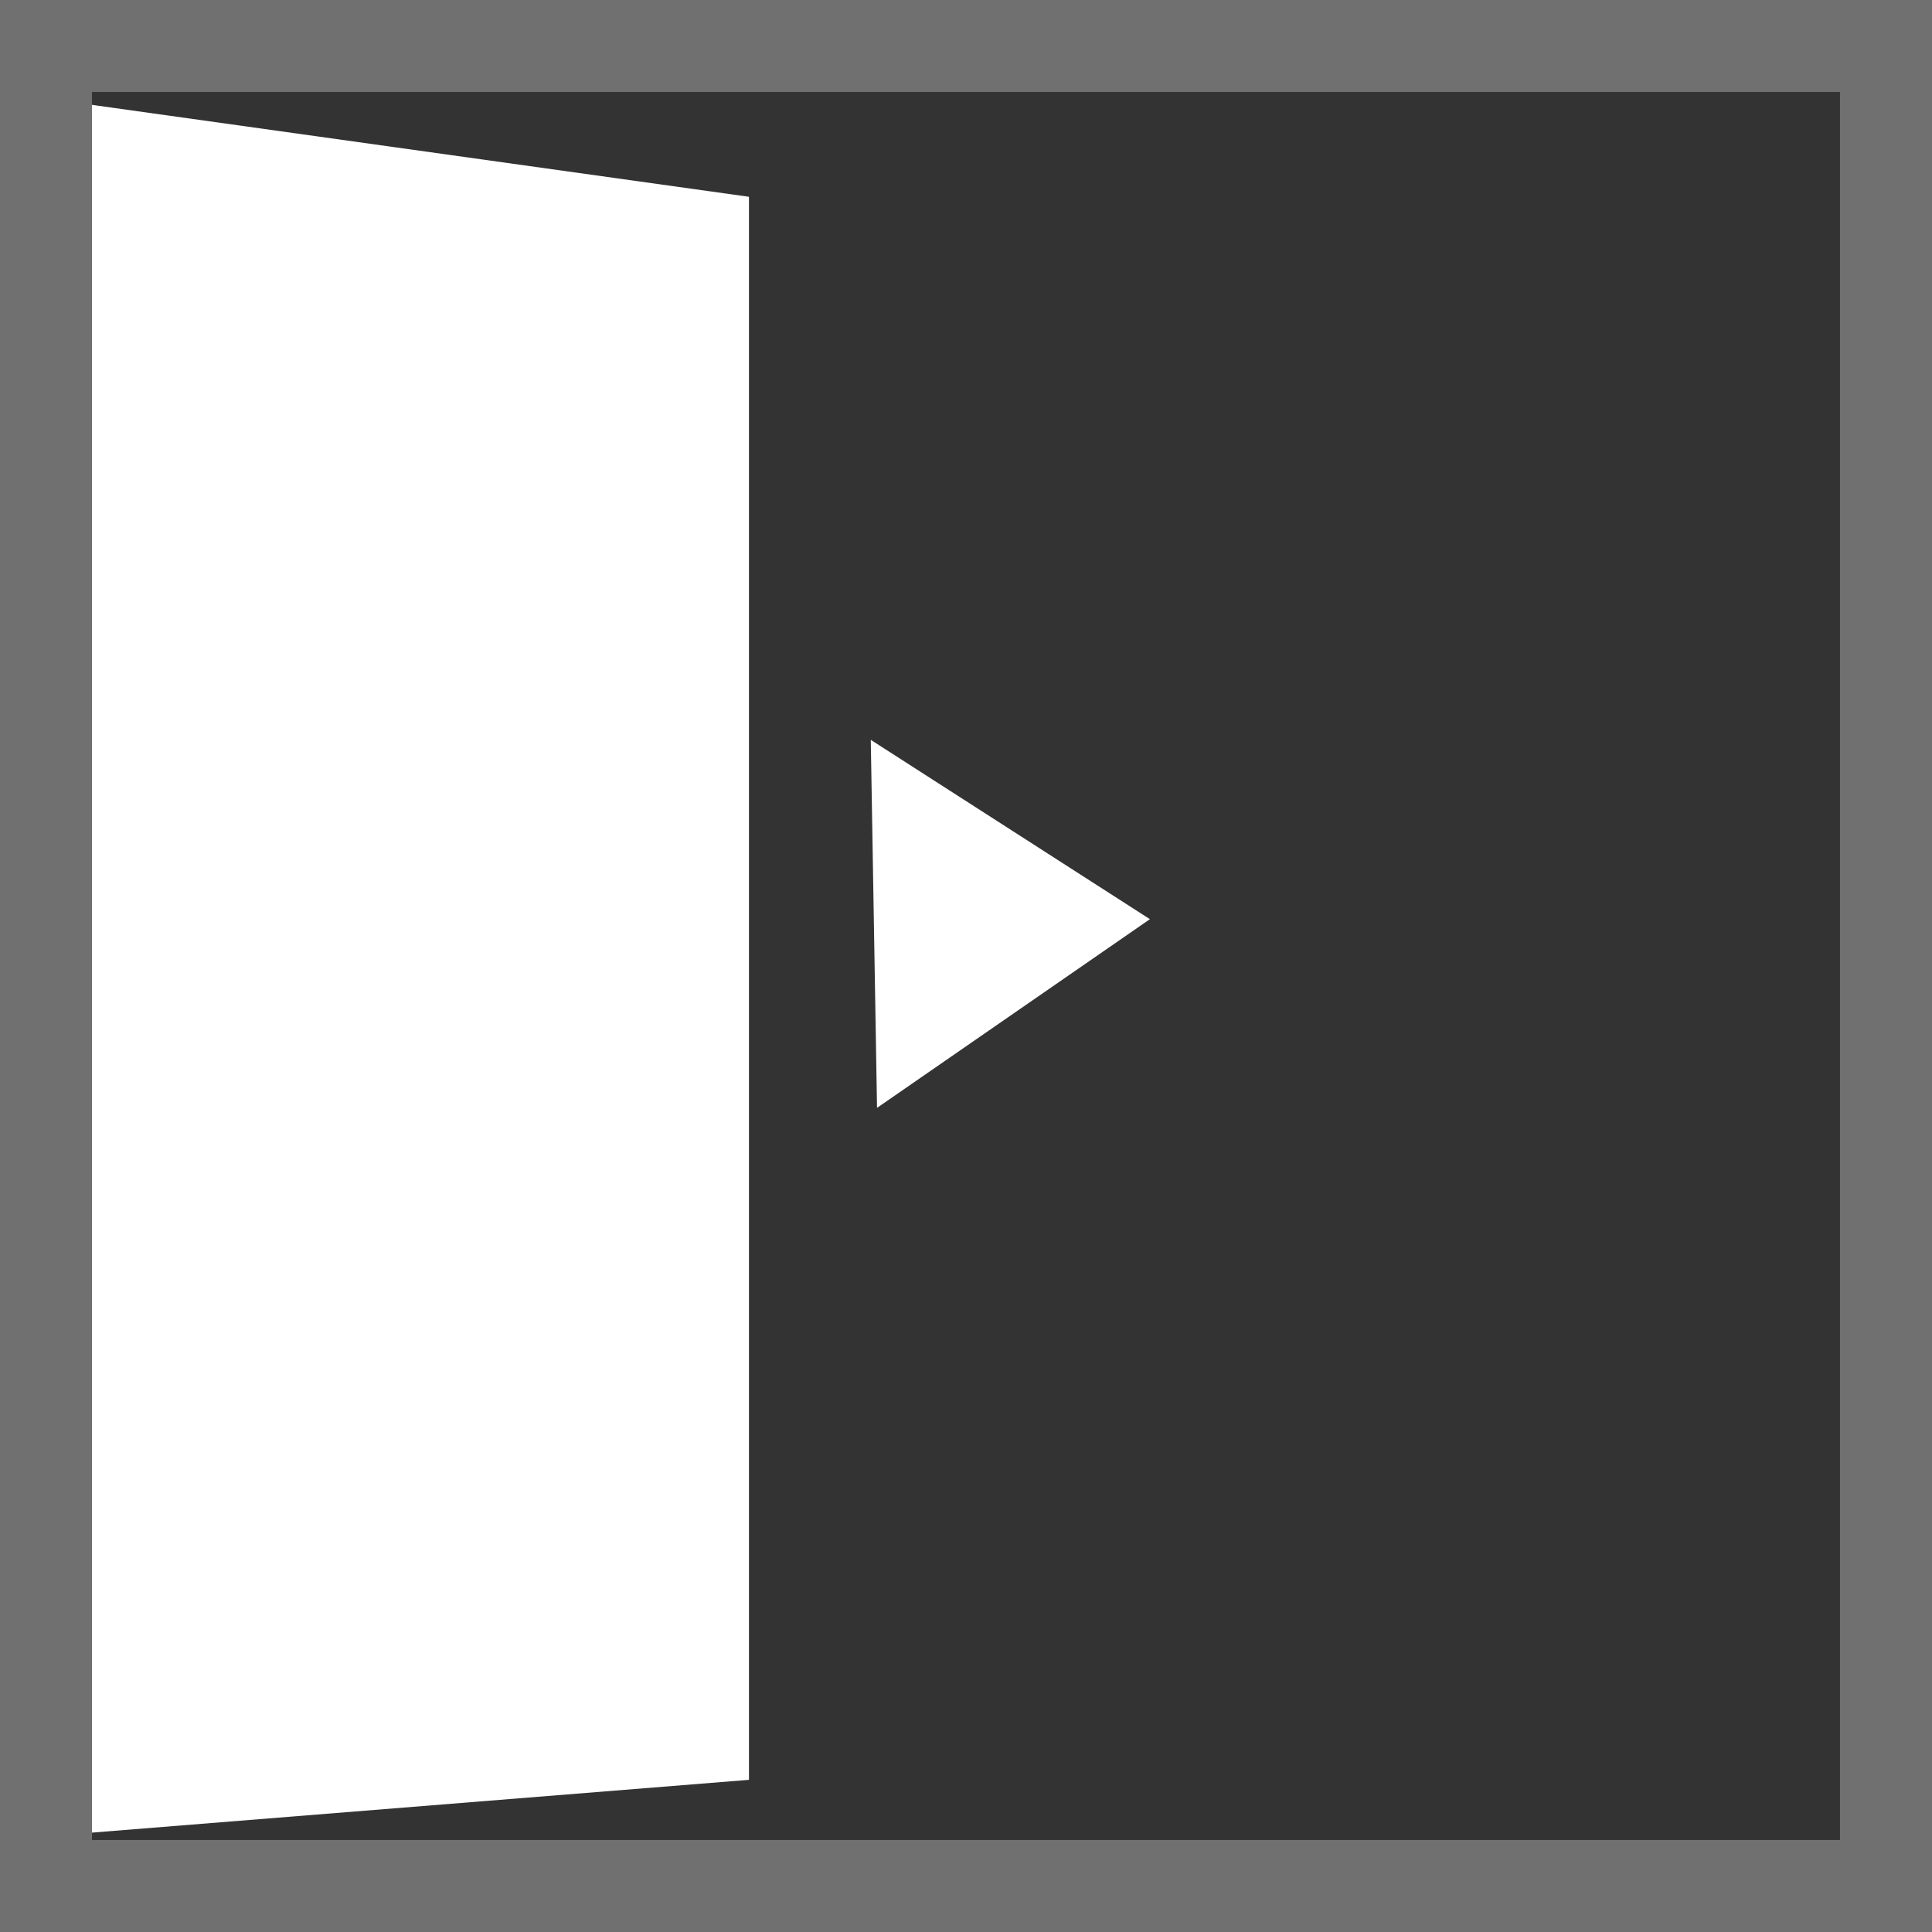<svg xmlns="http://www.w3.org/2000/svg" width="21" height="21" viewBox="0 0 21 21">
  <rect x="0" y="0" width="21" height="21" fill="#333333" stroke="none"/>
  <g id="logout" transform="translate(-64 -678)">
    <path id="Path_8" data-name="Path 8" d="M0,0,8.141,1.139V18.346L0,19Z" transform="translate(64 679)" fill="#fff"/>
    <g id="Rectangle_41" data-name="Rectangle 41" transform="translate(64 678)" fill="none" stroke="#707070" stroke-width="1">
      <rect width="21" height="21" stroke="none"/>
      <rect x="0.5" y="0.5" width="20" height="20" fill="none"/>
    </g>
    <path id="Polygon_13" data-name="Polygon 13" d="M2,0,4,3H0Z" transform="matrix(0.017, 1, -1, 0.017, 76.465, 685.991)" fill="#fff"/>
  </g>
</svg>
